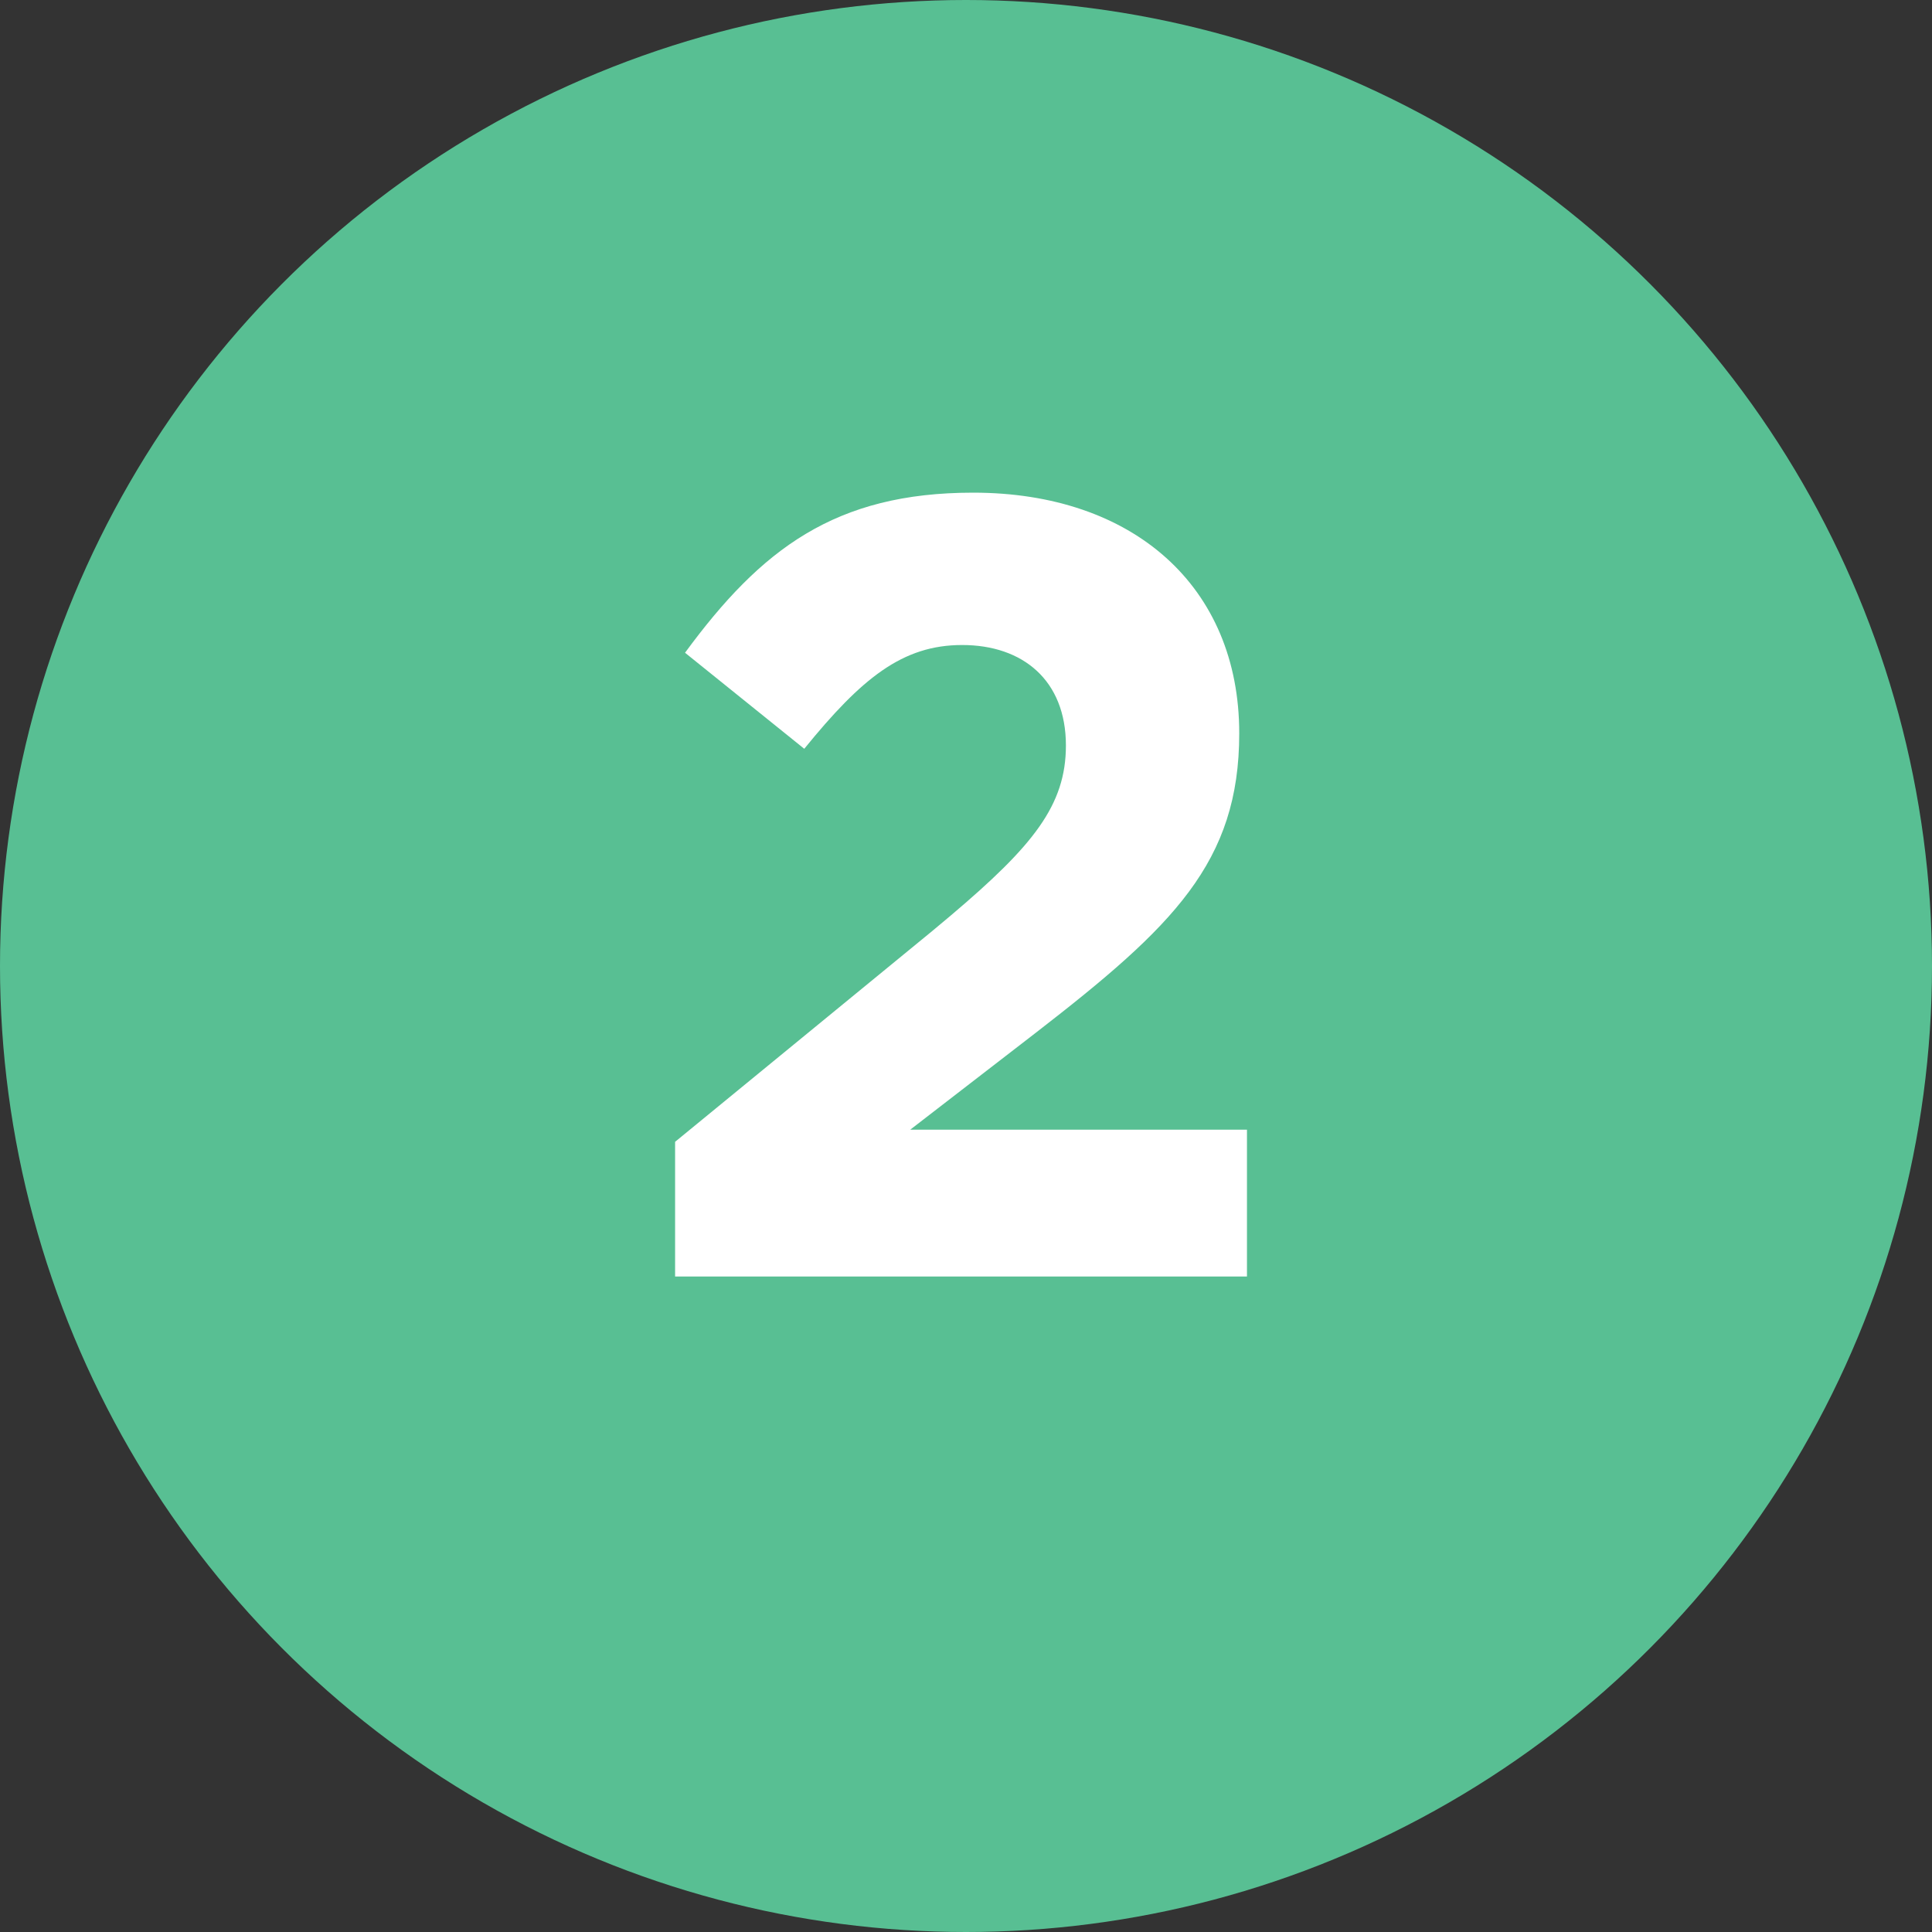 <?xml version="1.0" encoding="UTF-8"?>
<svg width="56px" height="56px" viewBox="0 0 56 56" version="1.1" xmlns="http://www.w3.org/2000/svg" xmlns:xlink="http://www.w3.org/1999/xlink">
    <rect x="0" y="0" width="56" height="56" fill="#333333" stroke="none"/>
    <!-- Generator: Sketch 59 (86127) - https://sketch.com -->
    <title>a4-2-num</title>
    <desc>Created with Sketch.</desc>
    <g id="cpa---128" stroke="none" stroke-width="1" fill="none" fill-rule="evenodd">
        <g id="cpa-128" transform="translate(-856, -4754)">
            <g id="art4" transform="translate(160, 4101)">
                <g id="Group-12-Copy" transform="translate(0, 627)">
                    <g id="image" transform="translate(672, 0)">
                        <g id="a4-2-num" transform="translate(24, 26)">
                            <circle id="Oval" fill="#58BF93" cx="28" cy="28" r="28"></circle>
                            <path d="M19.568,37 L19.568,33.096 L27.024,26.984 L27.558,26.537 C29.948,24.515 30.896,23.34 30.896,21.608 C30.896,19.72 29.648,18.696 27.888,18.696 C26.16,18.696 24.976,19.656 23.312,21.704 L19.856,18.92 C22.064,15.912 24.208,14.28 28.208,14.28 C32.848,14.28 35.92,17 35.92,21.256 C35.92,25 34,26.856 30.032,29.928 L26.384,32.744 L36.144,32.744 L36.144,37 L19.568,37 Z" id="2" fill="#FFFFFF" fill-rule="nonzero"></path>
                        </g>
                    </g>
                </g>
            </g>
        </g>
    </g>
</svg>
